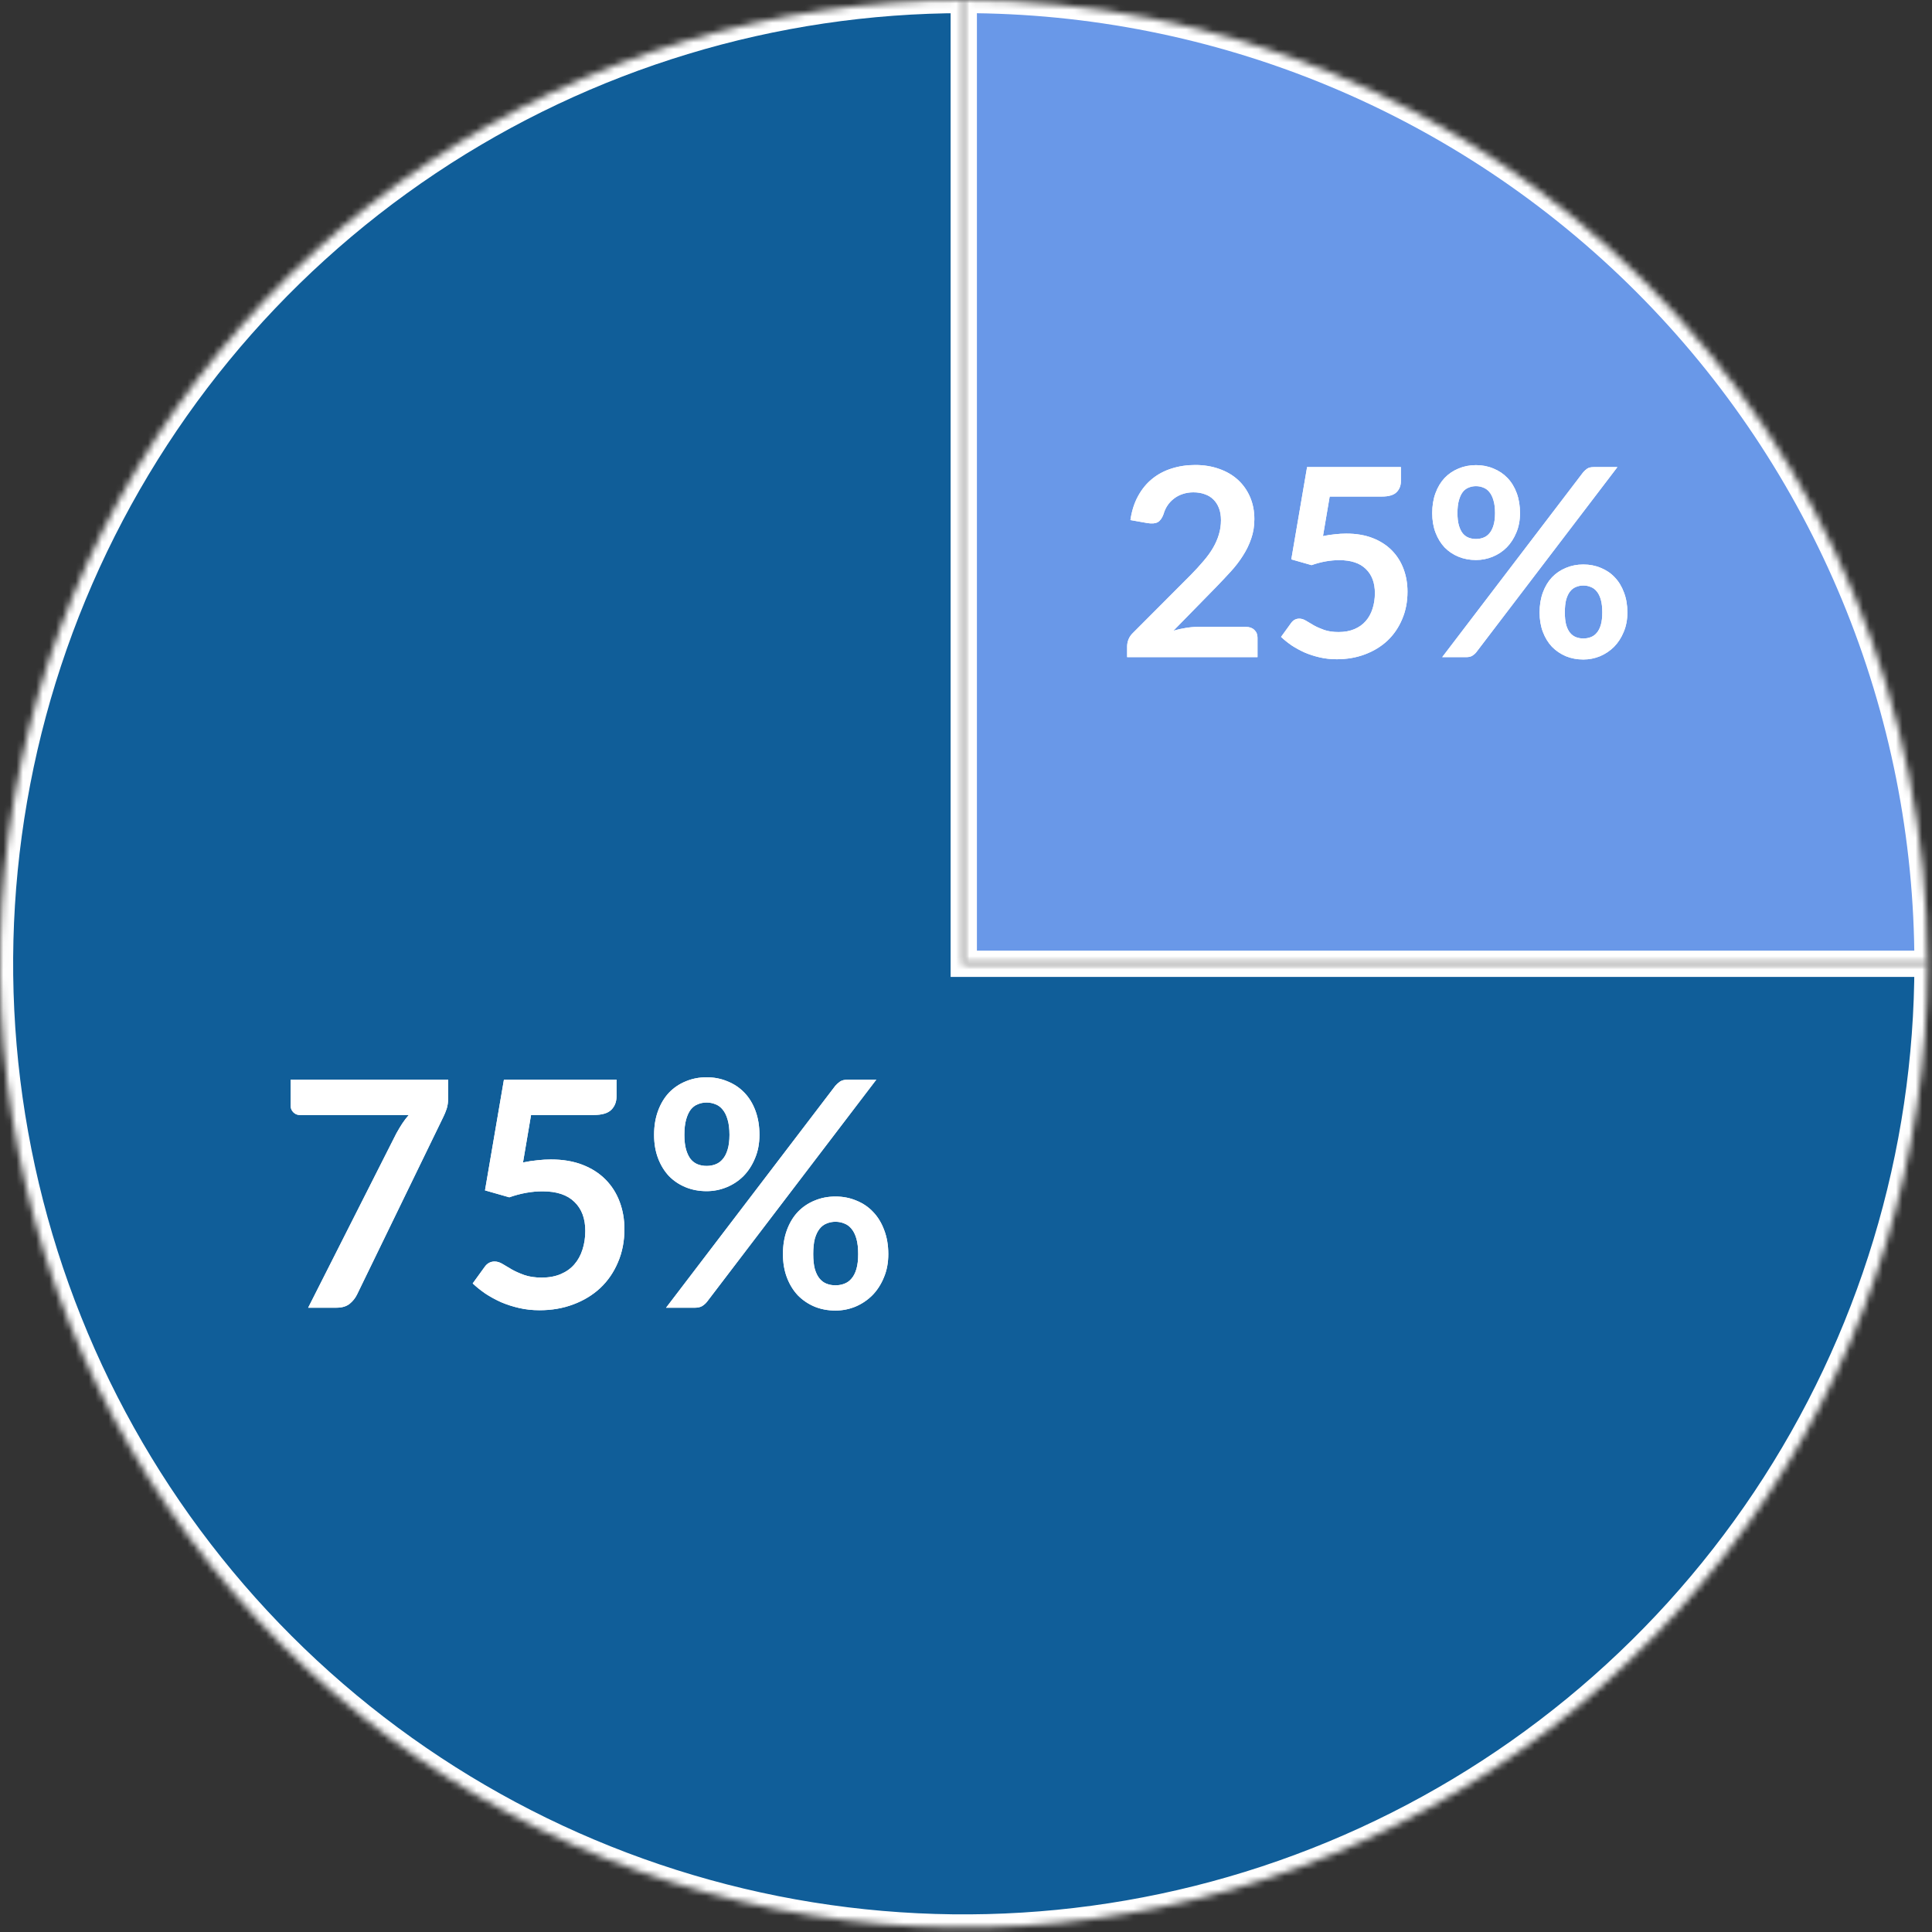 <svg width="294" height="294" viewBox="0 0 294 294" fill="none" xmlns="http://www.w3.org/2000/svg">
<rect x="0" y="0" width="294" height="294" fill="#333333" stroke="none"/>
<mask id="path-1-inside-1_276_135" fill="white">
<path d="M293.319 146.66C293.319 175.666 284.718 204.021 268.603 228.139C252.488 252.258 229.582 271.055 202.784 282.156C175.985 293.256 146.497 296.16 118.048 290.501C89.599 284.842 63.466 270.874 42.956 250.364C22.445 229.853 8.477 203.721 2.818 175.272C-2.841 146.822 0.063 117.334 11.164 90.535C22.264 63.737 41.062 40.832 65.18 24.717C89.298 8.601 117.653 -3.459e-07 146.66 0V146.66H293.319Z"/>
</mask>
<path d="M293.319 146.66C293.319 175.666 284.718 204.021 268.603 228.139C252.488 252.258 229.582 271.055 202.784 282.156C175.985 293.256 146.497 296.16 118.048 290.501C89.599 284.842 63.466 270.874 42.956 250.364C22.445 229.853 8.477 203.721 2.818 175.272C-2.841 146.822 0.063 117.334 11.164 90.535C22.264 63.737 41.062 40.832 65.18 24.717C89.298 8.601 117.653 -3.459e-07 146.66 0V146.66H293.319Z" fill="#105E99" stroke="white" stroke-width="4" mask="url(#path-1-inside-1_276_135)"/>
<mask id="path-2-inside-2_276_135" fill="white">
<path d="M146.66 0C165.919 2.29669e-07 184.99 3.793 202.784 11.164C220.578 18.534 236.745 29.337 250.364 42.956C263.982 56.574 274.785 72.742 282.156 90.535C289.526 108.329 293.319 127.4 293.319 146.66L146.66 146.66V0Z"/>
</mask>
<path d="M146.66 0C165.919 2.29669e-07 184.99 3.793 202.784 11.164C220.578 18.534 236.745 29.337 250.364 42.956C263.982 56.574 274.785 72.742 282.156 90.535C289.526 108.329 293.319 127.4 293.319 146.66L146.66 146.66V0Z" fill="#6998E8" stroke="white" stroke-width="4" mask="url(#path-2-inside-2_276_135)"/>
<path d="M68.208 164.296V166.864C68.208 167.632 68.128 168.256 67.968 168.736C67.808 169.2 67.648 169.592 67.488 169.912L54.336 196.984C54.064 197.544 53.68 198.024 53.184 198.424C52.688 198.808 52.024 199 51.192 199H46.896L60.312 172.48C60.616 171.936 60.912 171.44 61.2 170.992C61.504 170.528 61.84 170.088 62.208 169.672H45.6C45.232 169.672 44.912 169.536 44.64 169.264C44.368 168.992 44.232 168.672 44.232 168.304V164.296H68.208ZM79.588 176.896C80.356 176.736 81.092 176.624 81.796 176.56C82.5 176.48 83.18 176.44 83.836 176.44C85.66 176.44 87.268 176.712 88.66 177.256C90.052 177.8 91.22 178.552 92.164 179.512C93.108 180.472 93.82 181.6 94.3 182.896C94.78 184.176 95.02 185.56 95.02 187.048C95.02 188.888 94.692 190.568 94.036 192.088C93.396 193.608 92.5 194.912 91.348 196C90.196 197.072 88.828 197.904 87.244 198.496C85.676 199.088 83.964 199.384 82.108 199.384C81.02 199.384 79.988 199.272 79.012 199.048C78.036 198.824 77.116 198.528 76.252 198.16C75.404 197.776 74.612 197.344 73.876 196.864C73.156 196.368 72.508 195.848 71.932 195.304L73.756 192.784C74.14 192.24 74.644 191.968 75.268 191.968C75.668 191.968 76.076 192.096 76.492 192.352C76.908 192.608 77.38 192.888 77.908 193.192C78.452 193.496 79.084 193.776 79.804 194.032C80.54 194.288 81.42 194.416 82.444 194.416C83.532 194.416 84.492 194.24 85.324 193.888C86.156 193.536 86.844 193.048 87.388 192.424C87.948 191.784 88.364 191.032 88.636 190.168C88.924 189.288 89.068 188.336 89.068 187.312C89.068 185.424 88.516 183.952 87.412 182.896C86.324 181.824 84.708 181.288 82.564 181.288C80.916 181.288 79.228 181.592 77.5 182.2L73.804 181.144L76.684 164.296H93.82V166.816C93.82 167.664 93.556 168.352 93.028 168.88C92.5 169.408 91.604 169.672 90.34 169.672H80.812L79.588 176.896ZM115.568 172.696C115.568 174.008 115.344 175.192 114.896 176.248C114.464 177.304 113.88 178.208 113.144 178.96C112.408 179.696 111.552 180.264 110.576 180.664C109.6 181.064 108.584 181.264 107.528 181.264C106.376 181.264 105.312 181.064 104.336 180.664C103.36 180.264 102.512 179.696 101.792 178.96C101.088 178.208 100.536 177.304 100.136 176.248C99.736 175.192 99.535 174.008 99.535 172.696C99.535 171.352 99.736 170.136 100.136 169.048C100.536 167.96 101.088 167.04 101.792 166.288C102.512 165.536 103.36 164.96 104.336 164.56C105.312 164.144 106.376 163.936 107.528 163.936C108.68 163.936 109.744 164.144 110.72 164.56C111.712 164.96 112.568 165.536 113.288 166.288C114.008 167.04 114.568 167.96 114.968 169.048C115.368 170.136 115.568 171.352 115.568 172.696ZM111.008 172.696C111.008 171.768 110.912 170.992 110.72 170.368C110.544 169.744 110.296 169.24 109.976 168.856C109.672 168.472 109.304 168.2 108.872 168.04C108.456 167.864 108.008 167.776 107.528 167.776C107.048 167.776 106.6 167.864 106.184 168.04C105.768 168.2 105.408 168.472 105.104 168.856C104.816 169.24 104.584 169.744 104.408 170.368C104.232 170.992 104.144 171.768 104.144 172.696C104.144 173.592 104.232 174.344 104.408 174.952C104.584 175.544 104.816 176.024 105.104 176.392C105.408 176.76 105.768 177.024 106.184 177.184C106.6 177.344 107.048 177.424 107.528 177.424C108.008 177.424 108.456 177.344 108.872 177.184C109.304 177.024 109.672 176.76 109.976 176.392C110.296 176.024 110.544 175.544 110.72 174.952C110.912 174.344 111.008 173.592 111.008 172.696ZM127.112 165.232C127.32 164.992 127.56 164.776 127.832 164.584C128.12 164.392 128.52 164.296 129.032 164.296H133.352L107.576 198.112C107.368 198.368 107.12 198.584 106.832 198.76C106.544 198.92 106.192 199 105.776 199H101.36L127.112 165.232ZM135.176 190.84C135.176 192.152 134.952 193.336 134.504 194.392C134.072 195.448 133.488 196.352 132.752 197.104C132.016 197.84 131.16 198.416 130.184 198.832C129.208 199.232 128.192 199.432 127.136 199.432C125.984 199.432 124.92 199.232 123.944 198.832C122.968 198.416 122.12 197.84 121.4 197.104C120.696 196.352 120.144 195.448 119.744 194.392C119.344 193.336 119.144 192.152 119.144 190.84C119.144 189.496 119.344 188.28 119.744 187.192C120.144 186.104 120.696 185.184 121.4 184.432C122.12 183.68 122.968 183.104 123.944 182.704C124.92 182.288 125.984 182.08 127.136 182.08C128.288 182.08 129.352 182.288 130.328 182.704C131.32 183.104 132.168 183.68 132.872 184.432C133.592 185.184 134.152 186.104 134.552 187.192C134.968 188.28 135.176 189.496 135.176 190.84ZM130.592 190.84C130.592 189.912 130.504 189.136 130.328 188.512C130.152 187.888 129.904 187.384 129.584 187C129.28 186.616 128.912 186.344 128.48 186.184C128.064 186.008 127.616 185.92 127.136 185.92C126.656 185.92 126.208 186.008 125.792 186.184C125.376 186.344 125.016 186.616 124.712 187C124.408 187.384 124.168 187.888 123.992 188.512C123.832 189.136 123.752 189.912 123.752 190.84C123.752 191.736 123.832 192.488 123.992 193.096C124.168 193.704 124.408 194.192 124.712 194.56C125.016 194.928 125.376 195.192 125.792 195.352C126.208 195.512 126.656 195.592 127.136 195.592C127.616 195.592 128.064 195.512 128.48 195.352C128.912 195.192 129.28 194.928 129.584 194.56C129.904 194.192 130.152 193.704 130.328 193.096C130.504 192.488 130.592 191.736 130.592 190.84Z" fill="white"/>
<path d="M68.208 164.296V166.864C68.208 167.632 68.128 168.256 67.968 168.736C67.808 169.2 67.648 169.592 67.488 169.912L54.336 196.984C54.064 197.544 53.68 198.024 53.184 198.424C52.688 198.808 52.024 199 51.192 199H46.896L60.312 172.48C60.616 171.936 60.912 171.44 61.2 170.992C61.504 170.528 61.84 170.088 62.208 169.672H45.6C45.232 169.672 44.912 169.536 44.64 169.264C44.368 168.992 44.232 168.672 44.232 168.304V164.296H68.208ZM79.588 176.896C80.356 176.736 81.092 176.624 81.796 176.56C82.5 176.48 83.18 176.44 83.836 176.44C85.66 176.44 87.268 176.712 88.66 177.256C90.052 177.8 91.22 178.552 92.164 179.512C93.108 180.472 93.82 181.6 94.3 182.896C94.78 184.176 95.02 185.56 95.02 187.048C95.02 188.888 94.692 190.568 94.036 192.088C93.396 193.608 92.5 194.912 91.348 196C90.196 197.072 88.828 197.904 87.244 198.496C85.676 199.088 83.964 199.384 82.108 199.384C81.02 199.384 79.988 199.272 79.012 199.048C78.036 198.824 77.116 198.528 76.252 198.16C75.404 197.776 74.612 197.344 73.876 196.864C73.156 196.368 72.508 195.848 71.932 195.304L73.756 192.784C74.14 192.24 74.644 191.968 75.268 191.968C75.668 191.968 76.076 192.096 76.492 192.352C76.908 192.608 77.38 192.888 77.908 193.192C78.452 193.496 79.084 193.776 79.804 194.032C80.54 194.288 81.42 194.416 82.444 194.416C83.532 194.416 84.492 194.24 85.324 193.888C86.156 193.536 86.844 193.048 87.388 192.424C87.948 191.784 88.364 191.032 88.636 190.168C88.924 189.288 89.068 188.336 89.068 187.312C89.068 185.424 88.516 183.952 87.412 182.896C86.324 181.824 84.708 181.288 82.564 181.288C80.916 181.288 79.228 181.592 77.5 182.2L73.804 181.144L76.684 164.296H93.82V166.816C93.82 167.664 93.556 168.352 93.028 168.88C92.5 169.408 91.604 169.672 90.34 169.672H80.812L79.588 176.896ZM115.568 172.696C115.568 174.008 115.344 175.192 114.896 176.248C114.464 177.304 113.88 178.208 113.144 178.96C112.408 179.696 111.552 180.264 110.576 180.664C109.6 181.064 108.584 181.264 107.528 181.264C106.376 181.264 105.312 181.064 104.336 180.664C103.36 180.264 102.512 179.696 101.792 178.96C101.088 178.208 100.536 177.304 100.136 176.248C99.736 175.192 99.535 174.008 99.535 172.696C99.535 171.352 99.736 170.136 100.136 169.048C100.536 167.96 101.088 167.04 101.792 166.288C102.512 165.536 103.36 164.96 104.336 164.56C105.312 164.144 106.376 163.936 107.528 163.936C108.68 163.936 109.744 164.144 110.72 164.56C111.712 164.96 112.568 165.536 113.288 166.288C114.008 167.04 114.568 167.96 114.968 169.048C115.368 170.136 115.568 171.352 115.568 172.696ZM111.008 172.696C111.008 171.768 110.912 170.992 110.72 170.368C110.544 169.744 110.296 169.24 109.976 168.856C109.672 168.472 109.304 168.2 108.872 168.04C108.456 167.864 108.008 167.776 107.528 167.776C107.048 167.776 106.6 167.864 106.184 168.04C105.768 168.2 105.408 168.472 105.104 168.856C104.816 169.24 104.584 169.744 104.408 170.368C104.232 170.992 104.144 171.768 104.144 172.696C104.144 173.592 104.232 174.344 104.408 174.952C104.584 175.544 104.816 176.024 105.104 176.392C105.408 176.76 105.768 177.024 106.184 177.184C106.6 177.344 107.048 177.424 107.528 177.424C108.008 177.424 108.456 177.344 108.872 177.184C109.304 177.024 109.672 176.76 109.976 176.392C110.296 176.024 110.544 175.544 110.72 174.952C110.912 174.344 111.008 173.592 111.008 172.696ZM127.112 165.232C127.32 164.992 127.56 164.776 127.832 164.584C128.12 164.392 128.52 164.296 129.032 164.296H133.352L107.576 198.112C107.368 198.368 107.12 198.584 106.832 198.76C106.544 198.92 106.192 199 105.776 199H101.36L127.112 165.232ZM135.176 190.84C135.176 192.152 134.952 193.336 134.504 194.392C134.072 195.448 133.488 196.352 132.752 197.104C132.016 197.84 131.16 198.416 130.184 198.832C129.208 199.232 128.192 199.432 127.136 199.432C125.984 199.432 124.92 199.232 123.944 198.832C122.968 198.416 122.12 197.84 121.4 197.104C120.696 196.352 120.144 195.448 119.744 194.392C119.344 193.336 119.144 192.152 119.144 190.84C119.144 189.496 119.344 188.28 119.744 187.192C120.144 186.104 120.696 185.184 121.4 184.432C122.12 183.68 122.968 183.104 123.944 182.704C124.92 182.288 125.984 182.08 127.136 182.08C128.288 182.08 129.352 182.288 130.328 182.704C131.32 183.104 132.168 183.68 132.872 184.432C133.592 185.184 134.152 186.104 134.552 187.192C134.968 188.28 135.176 189.496 135.176 190.84ZM130.592 190.84C130.592 189.912 130.504 189.136 130.328 188.512C130.152 187.888 129.904 187.384 129.584 187C129.28 186.616 128.912 186.344 128.48 186.184C128.064 186.008 127.616 185.92 127.136 185.92C126.656 185.92 126.208 186.008 125.792 186.184C125.376 186.344 125.016 186.616 124.712 187C124.408 187.384 124.168 187.888 123.992 188.512C123.832 189.136 123.752 189.912 123.752 190.84C123.752 191.736 123.832 192.488 123.992 193.096C124.168 193.704 124.408 194.192 124.712 194.56C125.016 194.928 125.376 195.192 125.792 195.352C126.208 195.512 126.656 195.592 127.136 195.592C127.616 195.592 128.064 195.512 128.48 195.352C128.912 195.192 129.28 194.928 129.584 194.56C129.904 194.192 130.152 193.704 130.328 193.096C130.504 192.488 130.592 191.736 130.592 190.84Z" fill="white"/>
<path d="M189.62 95.4C190.153 95.4 190.573 95.553 190.88 95.86C191.2 96.153 191.36 96.547 191.36 97.04V100H171.52V98.36C171.52 98.027 171.587 97.68 171.72 97.32C171.867 96.947 172.093 96.613 172.4 96.32L181.18 87.52C181.913 86.773 182.567 86.06 183.14 85.38C183.727 84.7 184.213 84.027 184.6 83.36C184.987 82.693 185.28 82.02 185.48 81.34C185.693 80.647 185.8 79.92 185.8 79.16C185.8 78.467 185.7 77.86 185.5 77.34C185.3 76.807 185.013 76.36 184.64 76C184.28 75.64 183.84 75.373 183.32 75.2C182.813 75.013 182.24 74.92 181.6 74.92C181.013 74.92 180.467 75.007 179.96 75.18C179.467 75.34 179.027 75.573 178.64 75.88C178.253 76.173 177.927 76.52 177.66 76.92C177.393 77.32 177.193 77.76 177.06 78.24C176.833 78.853 176.54 79.26 176.18 79.46C175.82 79.66 175.3 79.707 174.62 79.6L172.02 79.14C172.22 77.753 172.607 76.54 173.18 75.5C173.753 74.447 174.467 73.573 175.32 72.88C176.187 72.173 177.173 71.647 178.28 71.3C179.4 70.94 180.6 70.76 181.88 70.76C183.213 70.76 184.433 70.96 185.54 71.36C186.647 71.747 187.593 72.3 188.38 73.02C189.167 73.74 189.78 74.607 190.22 75.62C190.66 76.633 190.88 77.76 190.88 79C190.88 80.067 190.72 81.053 190.4 81.96C190.093 82.867 189.673 83.733 189.14 84.56C188.62 85.387 188.007 86.187 187.3 86.96C186.593 87.733 185.853 88.52 185.08 89.32L178.56 95.98C179.187 95.793 179.807 95.653 180.42 95.56C181.047 95.453 181.64 95.4 182.2 95.4H189.62ZM201.323 81.58C201.963 81.447 202.576 81.353 203.163 81.3C203.75 81.233 204.316 81.2 204.863 81.2C206.383 81.2 207.723 81.427 208.883 81.88C210.043 82.333 211.016 82.96 211.803 83.76C212.59 84.56 213.183 85.5 213.583 86.58C213.983 87.647 214.183 88.8 214.183 90.04C214.183 91.573 213.91 92.973 213.363 94.24C212.83 95.507 212.083 96.593 211.123 97.5C210.163 98.393 209.023 99.087 207.703 99.58C206.396 100.073 204.97 100.32 203.423 100.32C202.516 100.32 201.656 100.227 200.843 100.04C200.03 99.853 199.263 99.607 198.543 99.3C197.836 98.98 197.176 98.62 196.563 98.22C195.963 97.807 195.423 97.373 194.943 96.92L196.463 94.82C196.783 94.367 197.203 94.14 197.723 94.14C198.056 94.14 198.396 94.247 198.743 94.46C199.09 94.673 199.483 94.907 199.923 95.16C200.376 95.413 200.903 95.647 201.503 95.86C202.116 96.073 202.85 96.18 203.703 96.18C204.61 96.18 205.41 96.033 206.103 95.74C206.796 95.447 207.37 95.04 207.823 94.52C208.29 93.987 208.636 93.36 208.863 92.64C209.103 91.907 209.223 91.113 209.223 90.26C209.223 88.687 208.763 87.46 207.843 86.58C206.936 85.687 205.59 85.24 203.803 85.24C202.43 85.24 201.023 85.493 199.583 86L196.503 85.12L198.903 71.08H213.183V73.18C213.183 73.887 212.963 74.46 212.523 74.9C212.083 75.34 211.336 75.56 210.283 75.56H202.343L201.323 81.58ZM231.306 78.08C231.306 79.173 231.12 80.16 230.746 81.04C230.386 81.92 229.9 82.673 229.286 83.3C228.673 83.913 227.96 84.387 227.146 84.72C226.333 85.053 225.486 85.22 224.606 85.22C223.646 85.22 222.76 85.053 221.946 84.72C221.133 84.387 220.426 83.913 219.826 83.3C219.24 82.673 218.78 81.92 218.446 81.04C218.113 80.16 217.946 79.173 217.946 78.08C217.946 76.96 218.113 75.947 218.446 75.04C218.78 74.133 219.24 73.367 219.826 72.74C220.426 72.113 221.133 71.633 221.946 71.3C222.76 70.953 223.646 70.78 224.606 70.78C225.566 70.78 226.453 70.953 227.266 71.3C228.093 71.633 228.806 72.113 229.406 72.74C230.006 73.367 230.473 74.133 230.806 75.04C231.14 75.947 231.306 76.96 231.306 78.08ZM227.506 78.08C227.506 77.307 227.426 76.66 227.266 76.14C227.12 75.62 226.913 75.2 226.646 74.88C226.393 74.56 226.086 74.333 225.726 74.2C225.38 74.053 225.006 73.98 224.606 73.98C224.206 73.98 223.833 74.053 223.486 74.2C223.14 74.333 222.84 74.56 222.586 74.88C222.346 75.2 222.153 75.62 222.006 76.14C221.86 76.66 221.786 77.307 221.786 78.08C221.786 78.827 221.86 79.453 222.006 79.96C222.153 80.453 222.346 80.853 222.586 81.16C222.84 81.467 223.14 81.687 223.486 81.82C223.833 81.953 224.206 82.02 224.606 82.02C225.006 82.02 225.38 81.953 225.726 81.82C226.086 81.687 226.393 81.467 226.646 81.16C226.913 80.853 227.12 80.453 227.266 79.96C227.426 79.453 227.506 78.827 227.506 78.08ZM240.926 71.86C241.1 71.66 241.3 71.48 241.526 71.32C241.766 71.16 242.1 71.08 242.526 71.08H246.126L224.646 99.26C224.473 99.473 224.266 99.653 224.026 99.8C223.786 99.933 223.493 100 223.146 100H219.466L240.926 71.86ZM247.646 93.2C247.646 94.293 247.46 95.28 247.086 96.16C246.726 97.04 246.24 97.793 245.626 98.42C245.013 99.033 244.3 99.513 243.486 99.86C242.673 100.193 241.826 100.36 240.946 100.36C239.986 100.36 239.1 100.193 238.286 99.86C237.473 99.513 236.766 99.033 236.166 98.42C235.58 97.793 235.12 97.04 234.786 96.16C234.453 95.28 234.286 94.293 234.286 93.2C234.286 92.08 234.453 91.067 234.786 90.16C235.12 89.253 235.58 88.487 236.166 87.86C236.766 87.233 237.473 86.753 238.286 86.42C239.1 86.073 239.986 85.9 240.946 85.9C241.906 85.9 242.793 86.073 243.606 86.42C244.433 86.753 245.14 87.233 245.726 87.86C246.326 88.487 246.793 89.253 247.126 90.16C247.473 91.067 247.646 92.08 247.646 93.2ZM243.826 93.2C243.826 92.427 243.753 91.78 243.606 91.26C243.46 90.74 243.253 90.32 242.986 90C242.733 89.68 242.426 89.453 242.066 89.32C241.72 89.173 241.346 89.1 240.946 89.1C240.546 89.1 240.173 89.173 239.826 89.32C239.48 89.453 239.18 89.68 238.926 90C238.673 90.32 238.473 90.74 238.326 91.26C238.193 91.78 238.126 92.427 238.126 93.2C238.126 93.947 238.193 94.573 238.326 95.08C238.473 95.587 238.673 95.993 238.926 96.3C239.18 96.607 239.48 96.827 239.826 96.96C240.173 97.093 240.546 97.16 240.946 97.16C241.346 97.16 241.72 97.093 242.066 96.96C242.426 96.827 242.733 96.607 242.986 96.3C243.253 95.993 243.46 95.587 243.606 95.08C243.753 94.573 243.826 93.947 243.826 93.2Z" fill="white"/>
<path d="M189.62 95.4C190.153 95.4 190.573 95.553 190.88 95.86C191.2 96.153 191.36 96.547 191.36 97.04V100H171.52V98.36C171.52 98.027 171.587 97.68 171.72 97.32C171.867 96.947 172.093 96.613 172.4 96.32L181.18 87.52C181.913 86.773 182.567 86.06 183.14 85.38C183.727 84.7 184.213 84.027 184.6 83.36C184.987 82.693 185.28 82.02 185.48 81.34C185.693 80.647 185.8 79.92 185.8 79.16C185.8 78.467 185.7 77.86 185.5 77.34C185.3 76.807 185.013 76.36 184.64 76C184.28 75.64 183.84 75.373 183.32 75.2C182.813 75.013 182.24 74.92 181.6 74.92C181.013 74.92 180.467 75.007 179.96 75.18C179.467 75.34 179.027 75.573 178.64 75.88C178.253 76.173 177.927 76.52 177.66 76.92C177.393 77.32 177.193 77.76 177.06 78.24C176.833 78.853 176.54 79.26 176.18 79.46C175.82 79.66 175.3 79.707 174.62 79.6L172.02 79.14C172.22 77.753 172.607 76.54 173.18 75.5C173.753 74.447 174.467 73.573 175.32 72.88C176.187 72.173 177.173 71.647 178.28 71.3C179.4 70.94 180.6 70.76 181.88 70.76C183.213 70.76 184.433 70.96 185.54 71.36C186.647 71.747 187.593 72.3 188.38 73.02C189.167 73.74 189.78 74.607 190.22 75.62C190.66 76.633 190.88 77.76 190.88 79C190.88 80.067 190.72 81.053 190.4 81.96C190.093 82.867 189.673 83.733 189.14 84.56C188.62 85.387 188.007 86.187 187.3 86.96C186.593 87.733 185.853 88.52 185.08 89.32L178.56 95.98C179.187 95.793 179.807 95.653 180.42 95.56C181.047 95.453 181.64 95.4 182.2 95.4H189.62ZM201.323 81.58C201.963 81.447 202.576 81.353 203.163 81.3C203.75 81.233 204.316 81.2 204.863 81.2C206.383 81.2 207.723 81.427 208.883 81.88C210.043 82.333 211.016 82.96 211.803 83.76C212.59 84.56 213.183 85.5 213.583 86.58C213.983 87.647 214.183 88.8 214.183 90.04C214.183 91.573 213.91 92.973 213.363 94.24C212.83 95.507 212.083 96.593 211.123 97.5C210.163 98.393 209.023 99.087 207.703 99.58C206.396 100.073 204.97 100.32 203.423 100.32C202.516 100.32 201.656 100.227 200.843 100.04C200.03 99.853 199.263 99.607 198.543 99.3C197.836 98.98 197.176 98.62 196.563 98.22C195.963 97.807 195.423 97.373 194.943 96.92L196.463 94.82C196.783 94.367 197.203 94.14 197.723 94.14C198.056 94.14 198.396 94.247 198.743 94.46C199.09 94.673 199.483 94.907 199.923 95.16C200.376 95.413 200.903 95.647 201.503 95.86C202.116 96.073 202.85 96.18 203.703 96.18C204.61 96.18 205.41 96.033 206.103 95.74C206.796 95.447 207.37 95.04 207.823 94.52C208.29 93.987 208.636 93.36 208.863 92.64C209.103 91.907 209.223 91.113 209.223 90.26C209.223 88.687 208.763 87.46 207.843 86.58C206.936 85.687 205.59 85.24 203.803 85.24C202.43 85.24 201.023 85.493 199.583 86L196.503 85.12L198.903 71.08H213.183V73.18C213.183 73.887 212.963 74.46 212.523 74.9C212.083 75.34 211.336 75.56 210.283 75.56H202.343L201.323 81.58ZM231.306 78.08C231.306 79.173 231.12 80.16 230.746 81.04C230.386 81.92 229.9 82.673 229.286 83.3C228.673 83.913 227.96 84.387 227.146 84.72C226.333 85.053 225.486 85.22 224.606 85.22C223.646 85.22 222.76 85.053 221.946 84.72C221.133 84.387 220.426 83.913 219.826 83.3C219.24 82.673 218.78 81.92 218.446 81.04C218.113 80.16 217.946 79.173 217.946 78.08C217.946 76.96 218.113 75.947 218.446 75.04C218.78 74.133 219.24 73.367 219.826 72.74C220.426 72.113 221.133 71.633 221.946 71.3C222.76 70.953 223.646 70.78 224.606 70.78C225.566 70.78 226.453 70.953 227.266 71.3C228.093 71.633 228.806 72.113 229.406 72.74C230.006 73.367 230.473 74.133 230.806 75.04C231.14 75.947 231.306 76.96 231.306 78.08ZM227.506 78.08C227.506 77.307 227.426 76.66 227.266 76.14C227.12 75.62 226.913 75.2 226.646 74.88C226.393 74.56 226.086 74.333 225.726 74.2C225.38 74.053 225.006 73.98 224.606 73.98C224.206 73.98 223.833 74.053 223.486 74.2C223.14 74.333 222.84 74.56 222.586 74.88C222.346 75.2 222.153 75.62 222.006 76.14C221.86 76.66 221.786 77.307 221.786 78.08C221.786 78.827 221.86 79.453 222.006 79.96C222.153 80.453 222.346 80.853 222.586 81.16C222.84 81.467 223.14 81.687 223.486 81.82C223.833 81.953 224.206 82.02 224.606 82.02C225.006 82.02 225.38 81.953 225.726 81.82C226.086 81.687 226.393 81.467 226.646 81.16C226.913 80.853 227.12 80.453 227.266 79.96C227.426 79.453 227.506 78.827 227.506 78.08ZM240.926 71.86C241.1 71.66 241.3 71.48 241.526 71.32C241.766 71.16 242.1 71.08 242.526 71.08H246.126L224.646 99.26C224.473 99.473 224.266 99.653 224.026 99.8C223.786 99.933 223.493 100 223.146 100H219.466L240.926 71.86ZM247.646 93.2C247.646 94.293 247.46 95.28 247.086 96.16C246.726 97.04 246.24 97.793 245.626 98.42C245.013 99.033 244.3 99.513 243.486 99.86C242.673 100.193 241.826 100.36 240.946 100.36C239.986 100.36 239.1 100.193 238.286 99.86C237.473 99.513 236.766 99.033 236.166 98.42C235.58 97.793 235.12 97.04 234.786 96.16C234.453 95.28 234.286 94.293 234.286 93.2C234.286 92.08 234.453 91.067 234.786 90.16C235.12 89.253 235.58 88.487 236.166 87.86C236.766 87.233 237.473 86.753 238.286 86.42C239.1 86.073 239.986 85.9 240.946 85.9C241.906 85.9 242.793 86.073 243.606 86.42C244.433 86.753 245.14 87.233 245.726 87.86C246.326 88.487 246.793 89.253 247.126 90.16C247.473 91.067 247.646 92.08 247.646 93.2ZM243.826 93.2C243.826 92.427 243.753 91.78 243.606 91.26C243.46 90.74 243.253 90.32 242.986 90C242.733 89.68 242.426 89.453 242.066 89.32C241.72 89.173 241.346 89.1 240.946 89.1C240.546 89.1 240.173 89.173 239.826 89.32C239.48 89.453 239.18 89.68 238.926 90C238.673 90.32 238.473 90.74 238.326 91.26C238.193 91.78 238.126 92.427 238.126 93.2C238.126 93.947 238.193 94.573 238.326 95.08C238.473 95.587 238.673 95.993 238.926 96.3C239.18 96.607 239.48 96.827 239.826 96.96C240.173 97.093 240.546 97.16 240.946 97.16C241.346 97.16 241.72 97.093 242.066 96.96C242.426 96.827 242.733 96.607 242.986 96.3C243.253 95.993 243.46 95.587 243.606 95.08C243.753 94.573 243.826 93.947 243.826 93.2Z" fill="white"/>
</svg>
